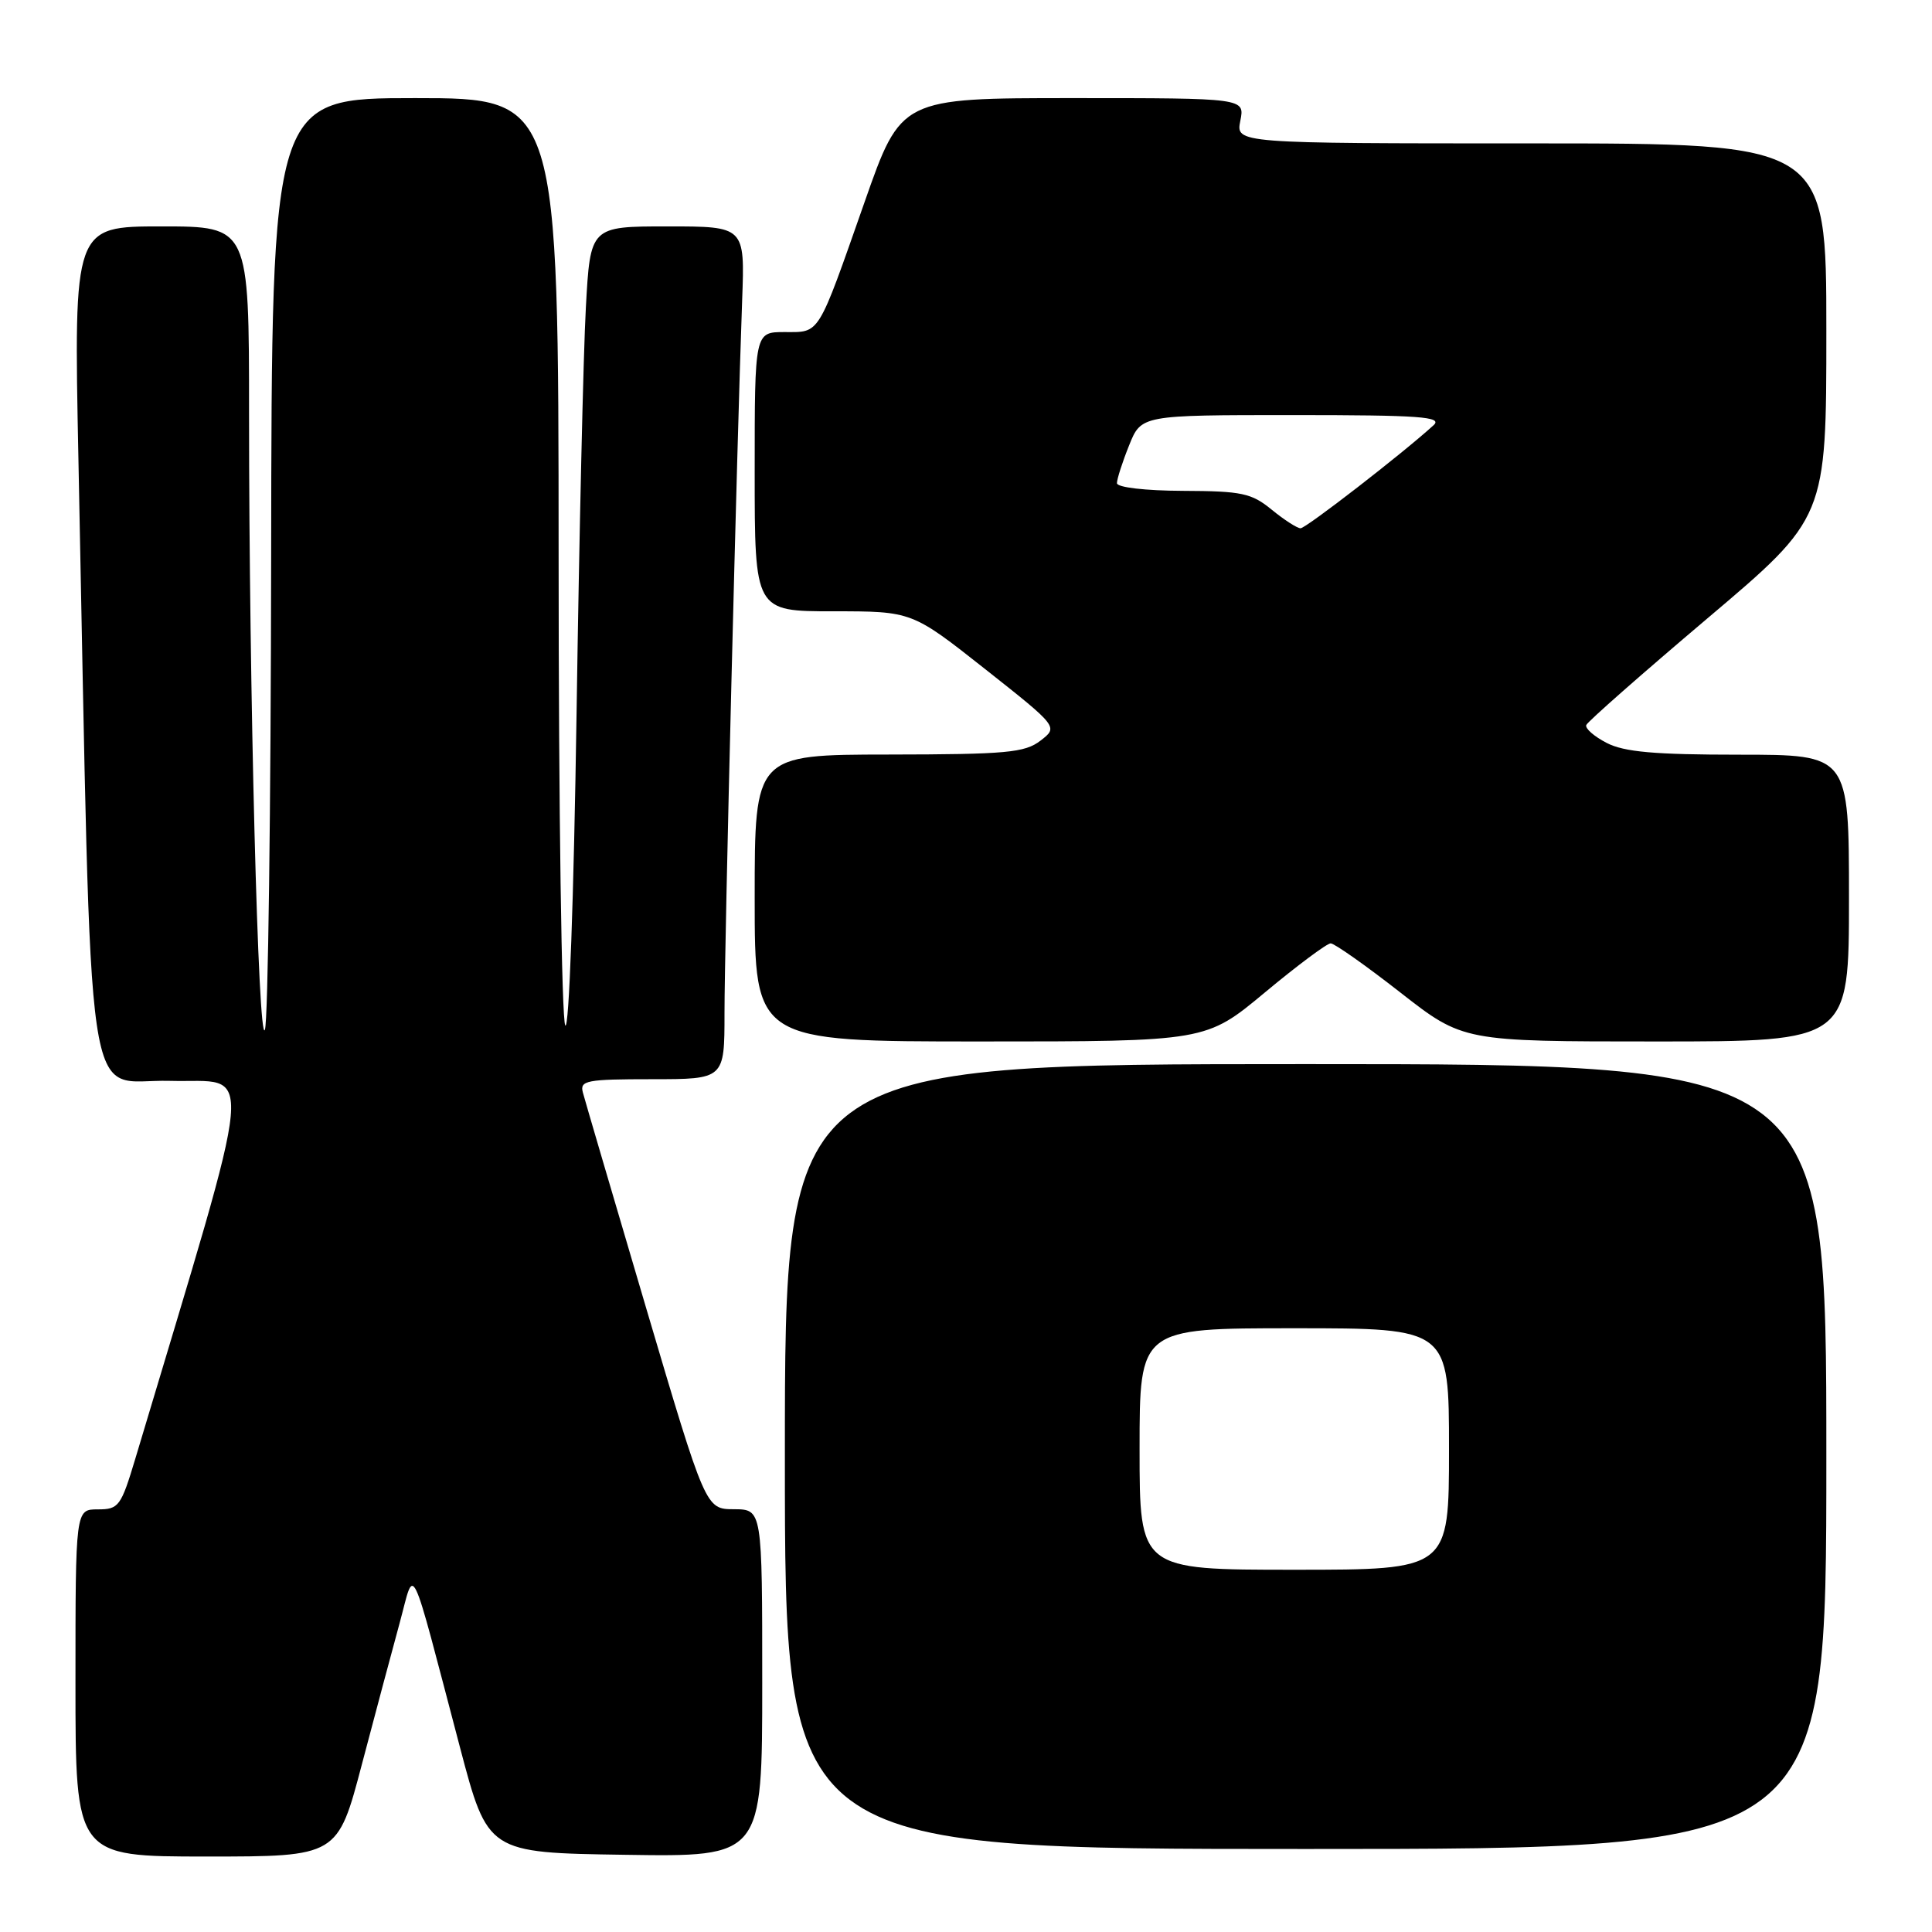<?xml version="1.0" encoding="UTF-8" standalone="no"?>
<!DOCTYPE svg PUBLIC "-//W3C//DTD SVG 1.1//EN" "http://www.w3.org/Graphics/SVG/1.1/DTD/svg11.dtd" >
<svg xmlns="http://www.w3.org/2000/svg" xmlns:xlink="http://www.w3.org/1999/xlink" version="1.1" viewBox="0 0 256 256">
 <g >
 <path fill="currentColor"
d=" M 47.96 233.75 C 49.74 227.01 51.99 218.57 52.97 215.00 C 55.01 207.52 54.15 205.73 60.94 231.50 C 64.63 245.50 64.63 245.50 82.81 245.77 C 101.00 246.05 101.00 246.05 101.00 223.02 C 101.00 200.00 101.00 200.00 97.25 199.98 C 93.50 199.97 93.50 199.97 85.59 173.23 C 81.25 158.53 77.48 145.71 77.23 144.75 C 76.81 143.17 77.72 143.00 86.38 143.00 C 96.00 143.00 96.00 143.00 96.00 134.25 C 95.99 125.51 97.66 58.20 98.34 39.75 C 98.70 30.00 98.70 30.00 88.46 30.00 C 78.22 30.00 78.22 30.00 77.63 40.75 C 77.30 46.66 76.75 70.79 76.40 94.37 C 76.03 119.14 75.40 136.65 74.90 135.87 C 74.42 135.11 74.02 107.16 74.02 73.75 C 74.00 13.00 74.00 13.00 55.00 13.00 C 36.00 13.00 36.00 13.00 35.93 73.75 C 35.89 107.16 35.52 135.38 35.10 136.45 C 34.22 138.69 33.00 91.31 33.00 54.75 C 33.00 30.00 33.00 30.00 21.39 30.00 C 9.77 30.00 9.77 30.00 10.39 60.75 C 12.23 151.23 11.01 142.90 22.51 143.22 C 33.80 143.53 34.23 138.81 17.94 193.25 C 16.03 199.61 15.74 200.00 12.96 200.00 C 10.00 200.00 10.00 200.00 10.00 223.00 C 10.00 246.00 10.00 246.00 27.37 246.00 C 44.74 246.00 44.74 246.00 47.96 233.75 Z  M 242.00 193.00 C 242.00 141.00 242.00 141.00 173.00 141.00 C 104.00 141.00 104.00 141.00 104.00 193.00 C 104.00 245.00 104.00 245.00 173.00 245.00 C 242.00 245.00 242.00 245.00 242.00 193.00 Z  M 167.61 131.50 C 171.91 127.92 175.83 125.00 176.32 125.00 C 176.81 125.00 180.96 127.92 185.54 131.50 C 193.86 138.00 193.86 138.00 219.43 138.00 C 245.00 138.00 245.00 138.00 245.00 119.00 C 245.00 100.00 245.00 100.00 230.45 100.00 C 219.23 100.00 215.21 99.64 212.89 98.44 C 211.23 97.58 210.01 96.52 210.19 96.07 C 210.36 95.62 217.59 89.26 226.25 81.93 C 242.00 68.61 242.00 68.61 242.00 43.81 C 242.00 19.00 242.00 19.00 202.88 19.00 C 163.75 19.00 163.75 19.00 164.35 16.00 C 164.95 13.00 164.95 13.00 142.17 13.00 C 119.39 13.00 119.39 13.00 114.57 26.75 C 108.26 44.72 108.70 44.00 103.96 44.00 C 100.00 44.00 100.00 44.00 100.00 62.50 C 100.00 81.00 100.00 81.00 110.42 81.00 C 120.84 81.00 120.84 81.00 130.54 88.66 C 140.23 96.32 140.23 96.32 137.87 98.14 C 135.79 99.74 133.36 99.96 117.75 99.98 C 100.00 100.00 100.00 100.00 100.00 119.00 C 100.00 138.00 100.00 138.00 129.90 138.00 C 159.80 138.00 159.80 138.00 167.61 131.50 Z  M 151.00 192.00 C 151.00 176.00 151.00 176.00 171.50 176.00 C 192.00 176.00 192.00 176.00 192.00 192.00 C 192.00 208.00 192.00 208.00 171.50 208.00 C 151.00 208.00 151.00 208.00 151.00 192.00 Z  M 168.50 67.53 C 165.83 65.34 164.54 65.07 156.75 65.04 C 151.73 65.02 148.00 64.58 148.00 64.02 C 148.00 63.48 148.72 61.23 149.61 59.02 C 151.22 55.00 151.22 55.00 171.32 55.00 C 188.17 55.00 191.19 55.22 189.96 56.34 C 185.90 60.05 173.05 70.00 172.33 70.00 C 171.87 69.99 170.15 68.88 168.50 67.53 Z "/>
</g>
</svg>
